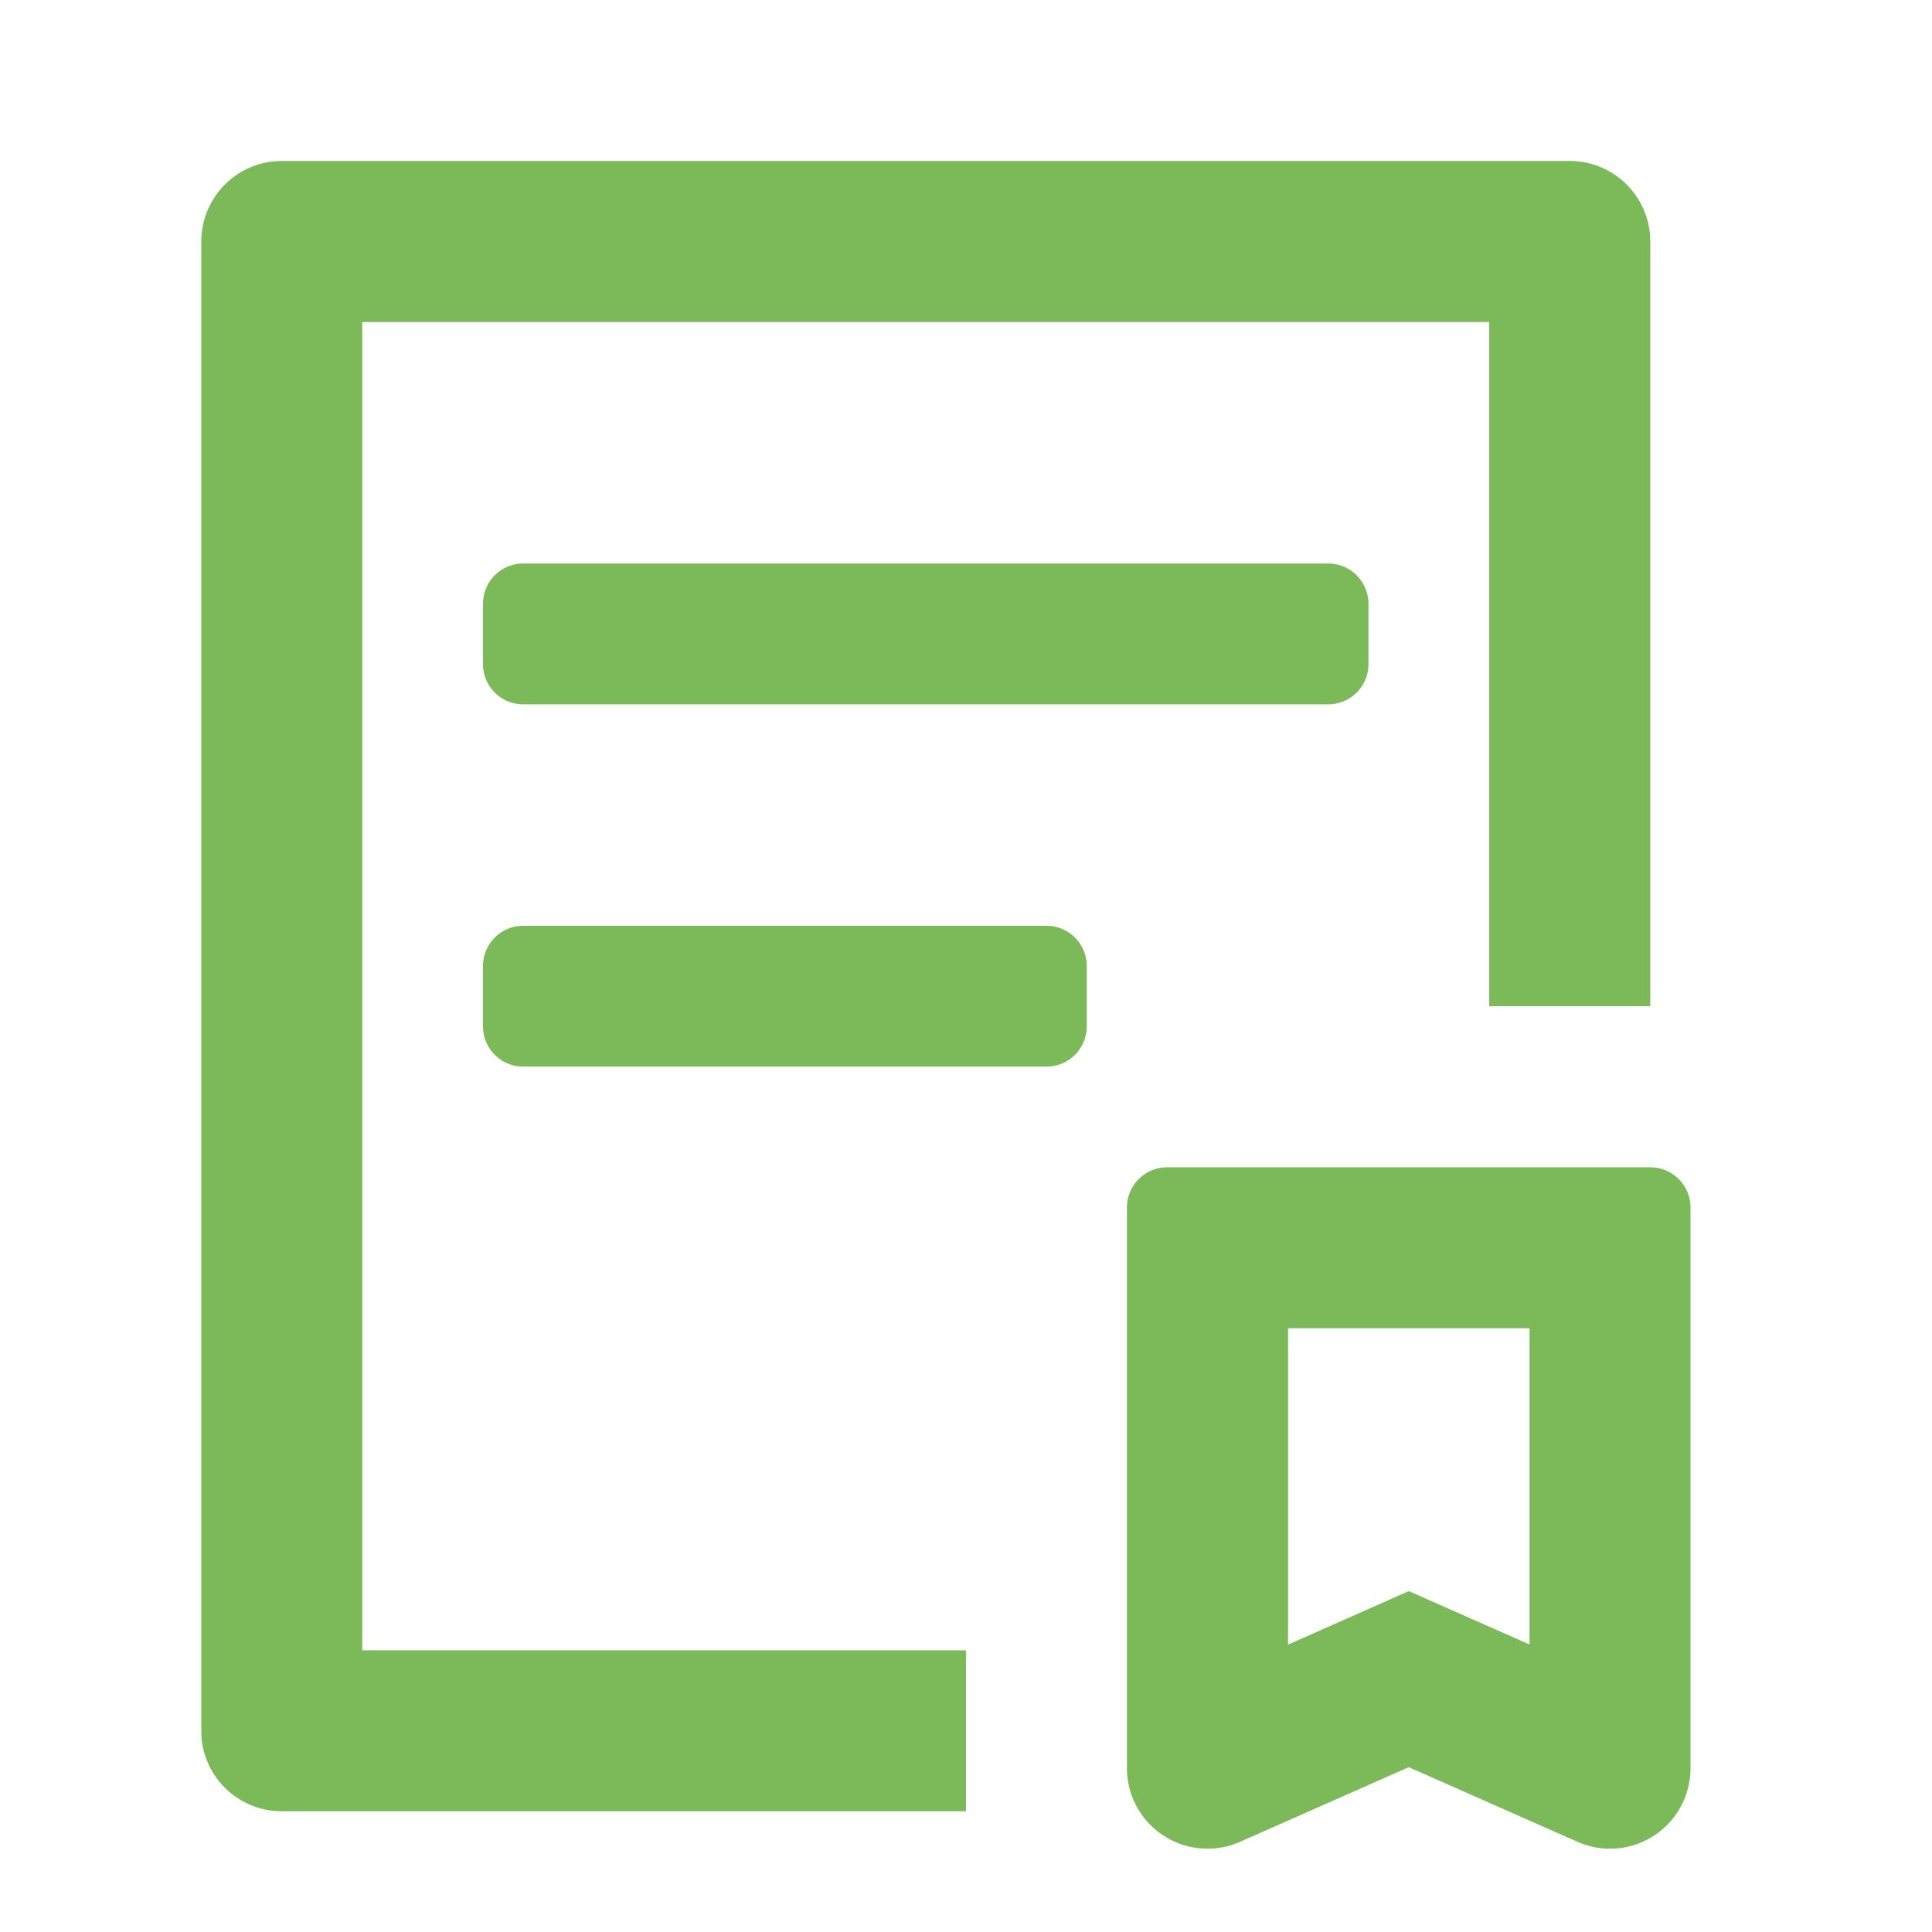 <?xml version="1.0" standalone="no"?><!DOCTYPE svg PUBLIC "-//W3C//DTD SVG 1.1//EN" "http://www.w3.org/Graphics/SVG/1.1/DTD/svg11.dtd"><svg t="1714590376081" class="icon" viewBox="0 0 1024 1024" version="1.1" xmlns="http://www.w3.org/2000/svg" p-id="9588" xmlns:xlink="http://www.w3.org/1999/xlink" width="512" height="512"><path d="M874.688 618.688A21.312 21.312 0 0 1 896 640v297.152a42.624 42.624 0 0 1-59.904 39.04l-89.408-39.552-89.408 39.552a42.688 42.688 0 0 1-59.968-39.04V640a21.312 21.312 0 0 1 21.376-21.312h256zM832 85.312a42.688 42.688 0 0 1 42.56 39.488l0.128 3.2v405.312h-85.376V170.688H192v704h320V960H149.312a42.688 42.688 0 0 1-42.56-39.488l-0.064-3.2V128a42.688 42.688 0 0 1 39.424-42.56l3.2-0.128H832zM810.688 704h-128v167.68l64-28.352 64 28.288V704z m-256-213.312A21.312 21.312 0 0 1 576 512v32a21.312 21.312 0 0 1-21.312 21.312H277.312A21.312 21.312 0 0 1 256 544V512a21.312 21.312 0 0 1 21.312-21.312h277.376z m149.312-192a21.312 21.312 0 0 1 21.312 21.312v32a21.312 21.312 0 0 1-21.312 21.312H277.312A21.312 21.312 0 0 1 256 352V320a21.312 21.312 0 0 1 21.312-21.312H704z" p-id="9589" fill="#7cba59"></path></svg>